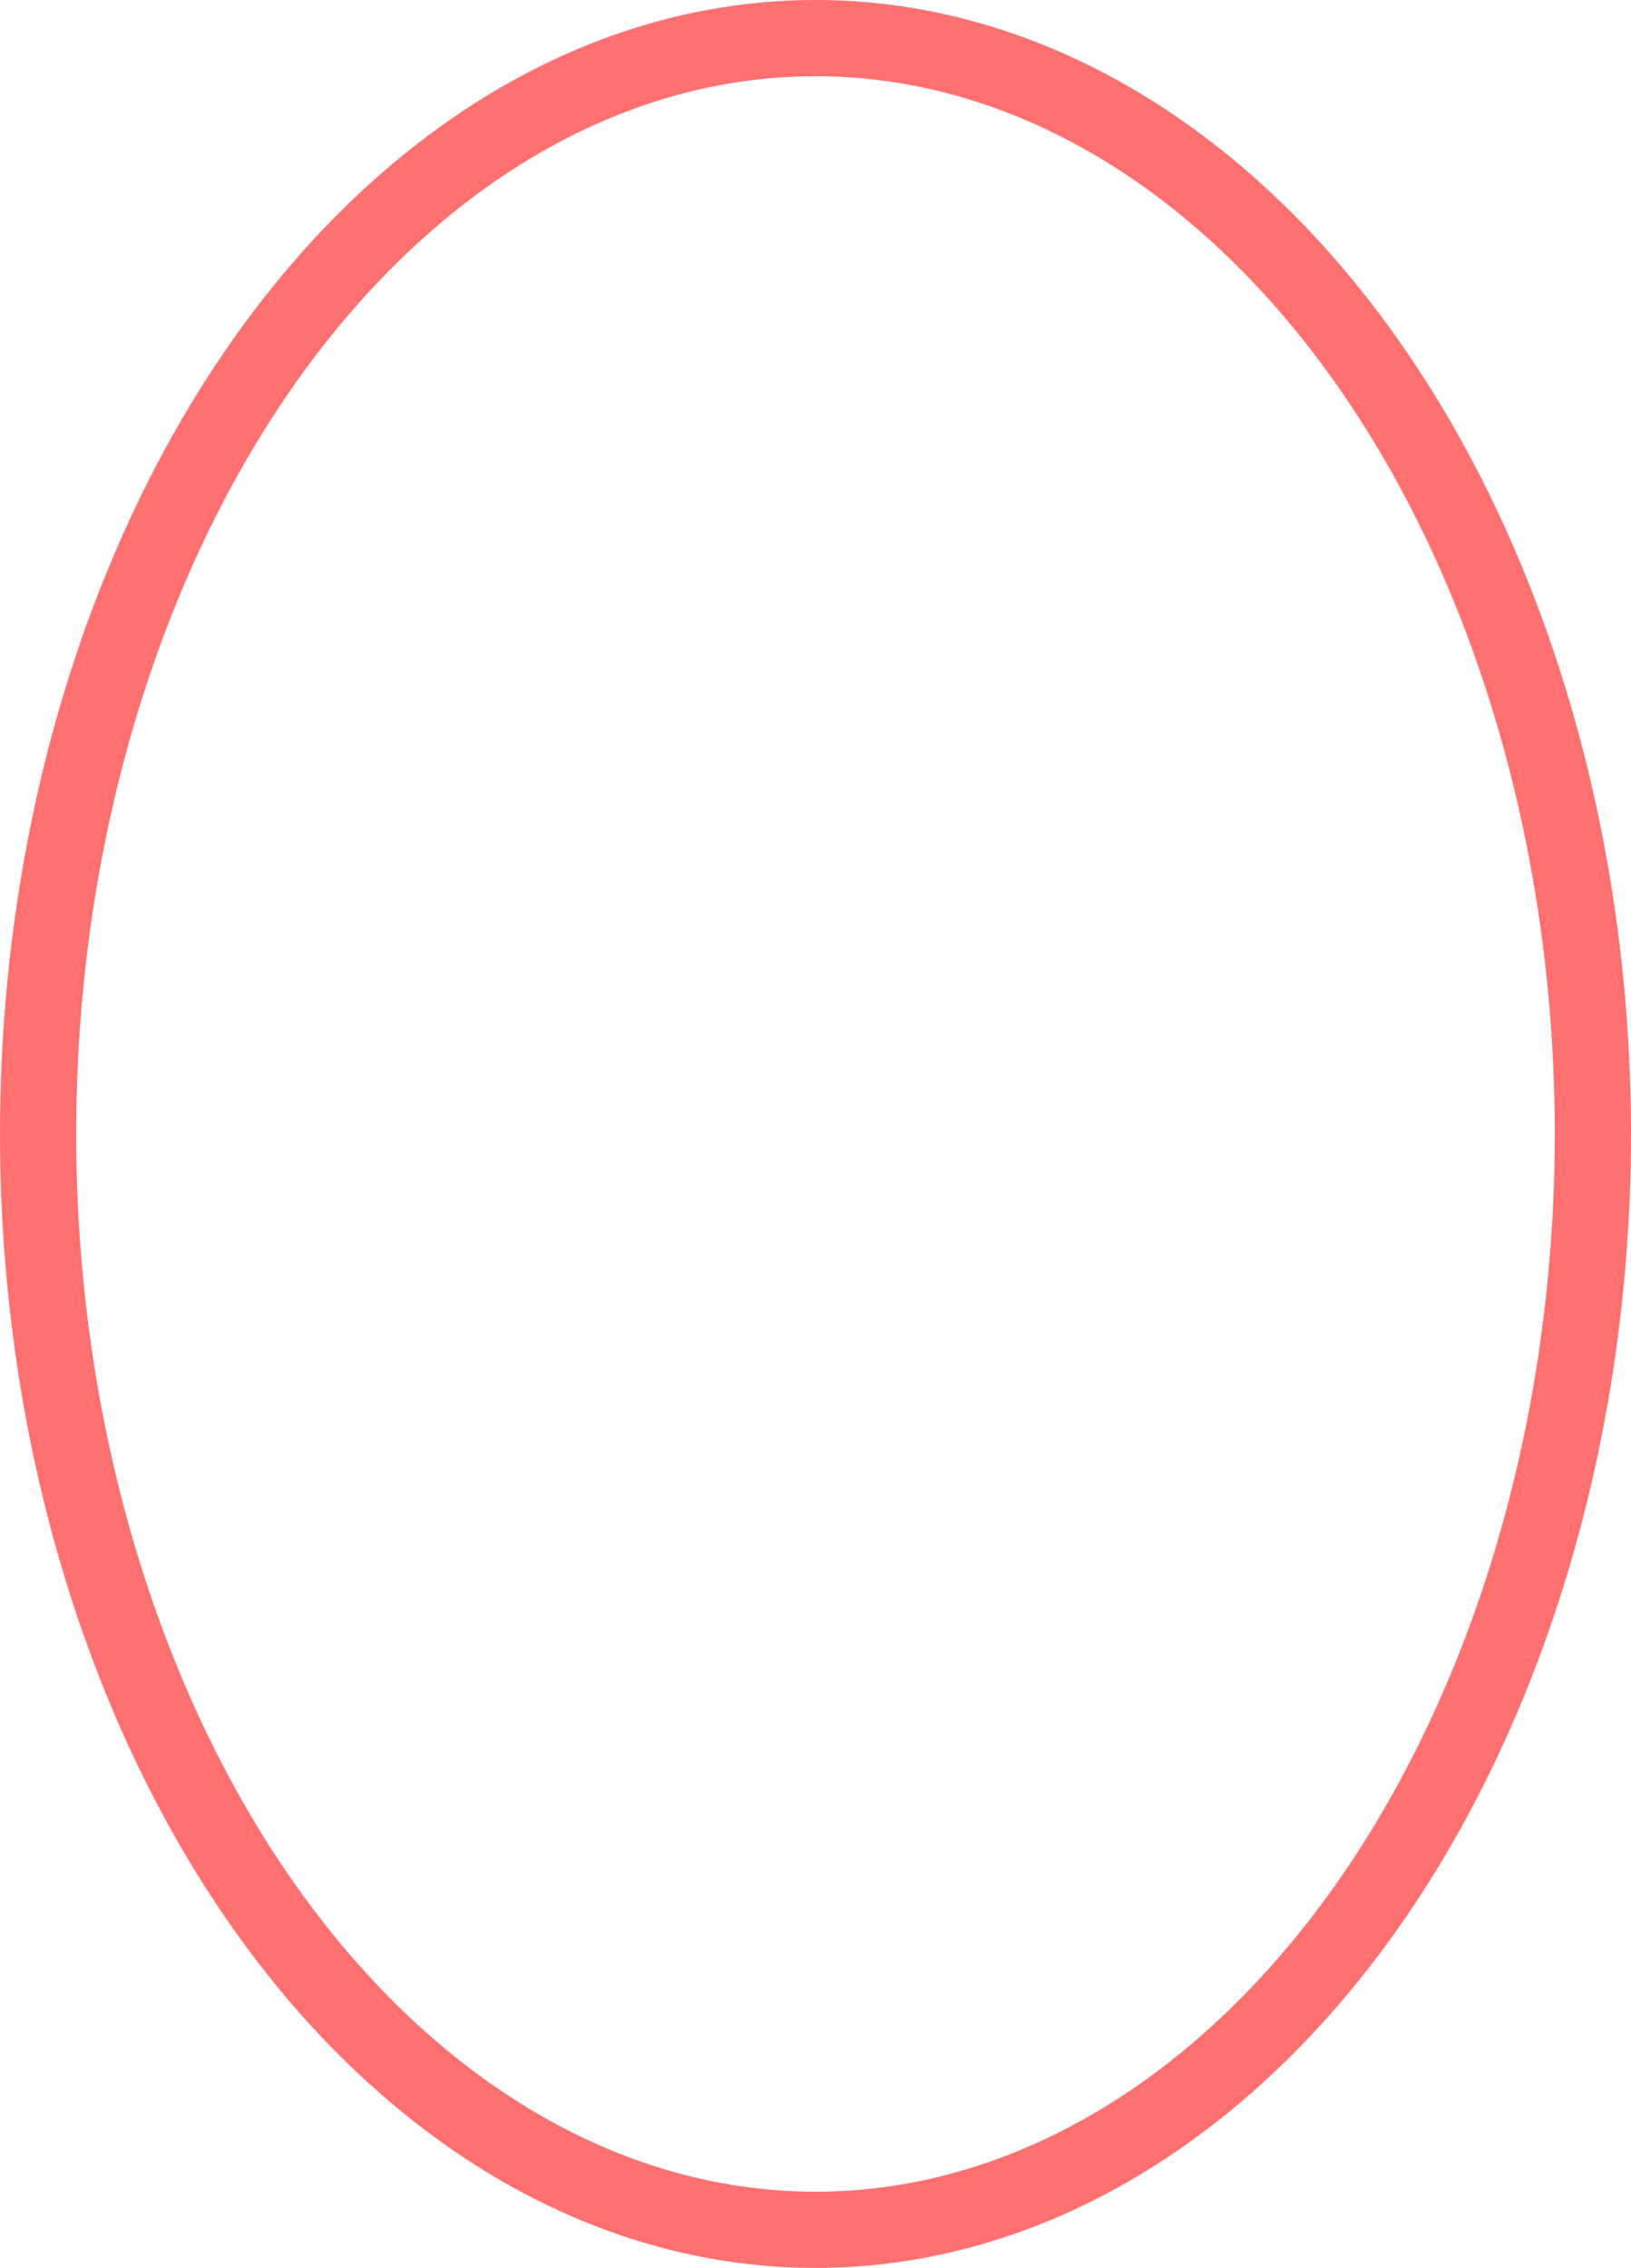<?xml version="1.0" encoding="UTF-8" standalone="no"?>
<!-- Created with Inkscape (http://www.inkscape.org/) -->

<svg
   xmlns:dc="http://purl.org/dc/elements/1.1/"
   xmlns:cc="http://creativecommons.org/ns#"
   xmlns:rdf="http://www.w3.org/1999/02/22-rdf-syntax-ns#"
   xmlns:svg="http://www.w3.org/2000/svg"
   xmlns="http://www.w3.org/2000/svg"
   xmlns:sodipodi="http://sodipodi.sourceforge.net/DTD/sodipodi-0.dtd"
   xmlns:inkscape="http://www.inkscape.org/namespaces/inkscape"
   width="28.39mm"
   height="39.461mm"
   viewBox="0 0 100.594 139.823"
   id="svg4245"
   version="1.1"
   inkscape:version="0.91 r13725"
   sodipodi:docname="zaokruzeno.svg">
  <defs
     id="defs4247" />
  <sodipodi:namedview
     id="base"
     pagecolor="#ffffff"
     bordercolor="#666666"
     borderopacity="1.0"
     inkscape:pageopacity="0.0"
     inkscape:pageshadow="2"
     inkscape:zoom="1.4"
     inkscape:cx="39.445667"
     inkscape:cy="-38.474065"
     inkscape:document-units="px"
     inkscape:current-layer="layer1"
     showgrid="false"
     fit-margin-top="0"
     fit-margin-left="0"
     fit-margin-right="0"
     fit-margin-bottom="0"
     inkscape:window-width="1881"
     inkscape:window-height="1163"
     inkscape:window-x="47"
     inkscape:window-y="12"
     inkscape:window-maximized="1" />
  <g
     inkscape:label="Layer 1"
     inkscape:groupmode="layer"
     id="layer1"
     transform="translate(-278.274,-185.308)">
    <ellipse
       style="opacity:0.561;fill:none;fill-rule:evenodd;stroke:#ff0000;stroke-width:4.7;stroke-linecap:butt;stroke-linejoin:miter;stroke-miterlimit:4;stroke-dasharray:none;stroke-opacity:1"
       id="path4209"
       cx="328.571"
       cy="255.219"
       rx="47.947"
       ry="67.562" />
  </g>
</svg>
